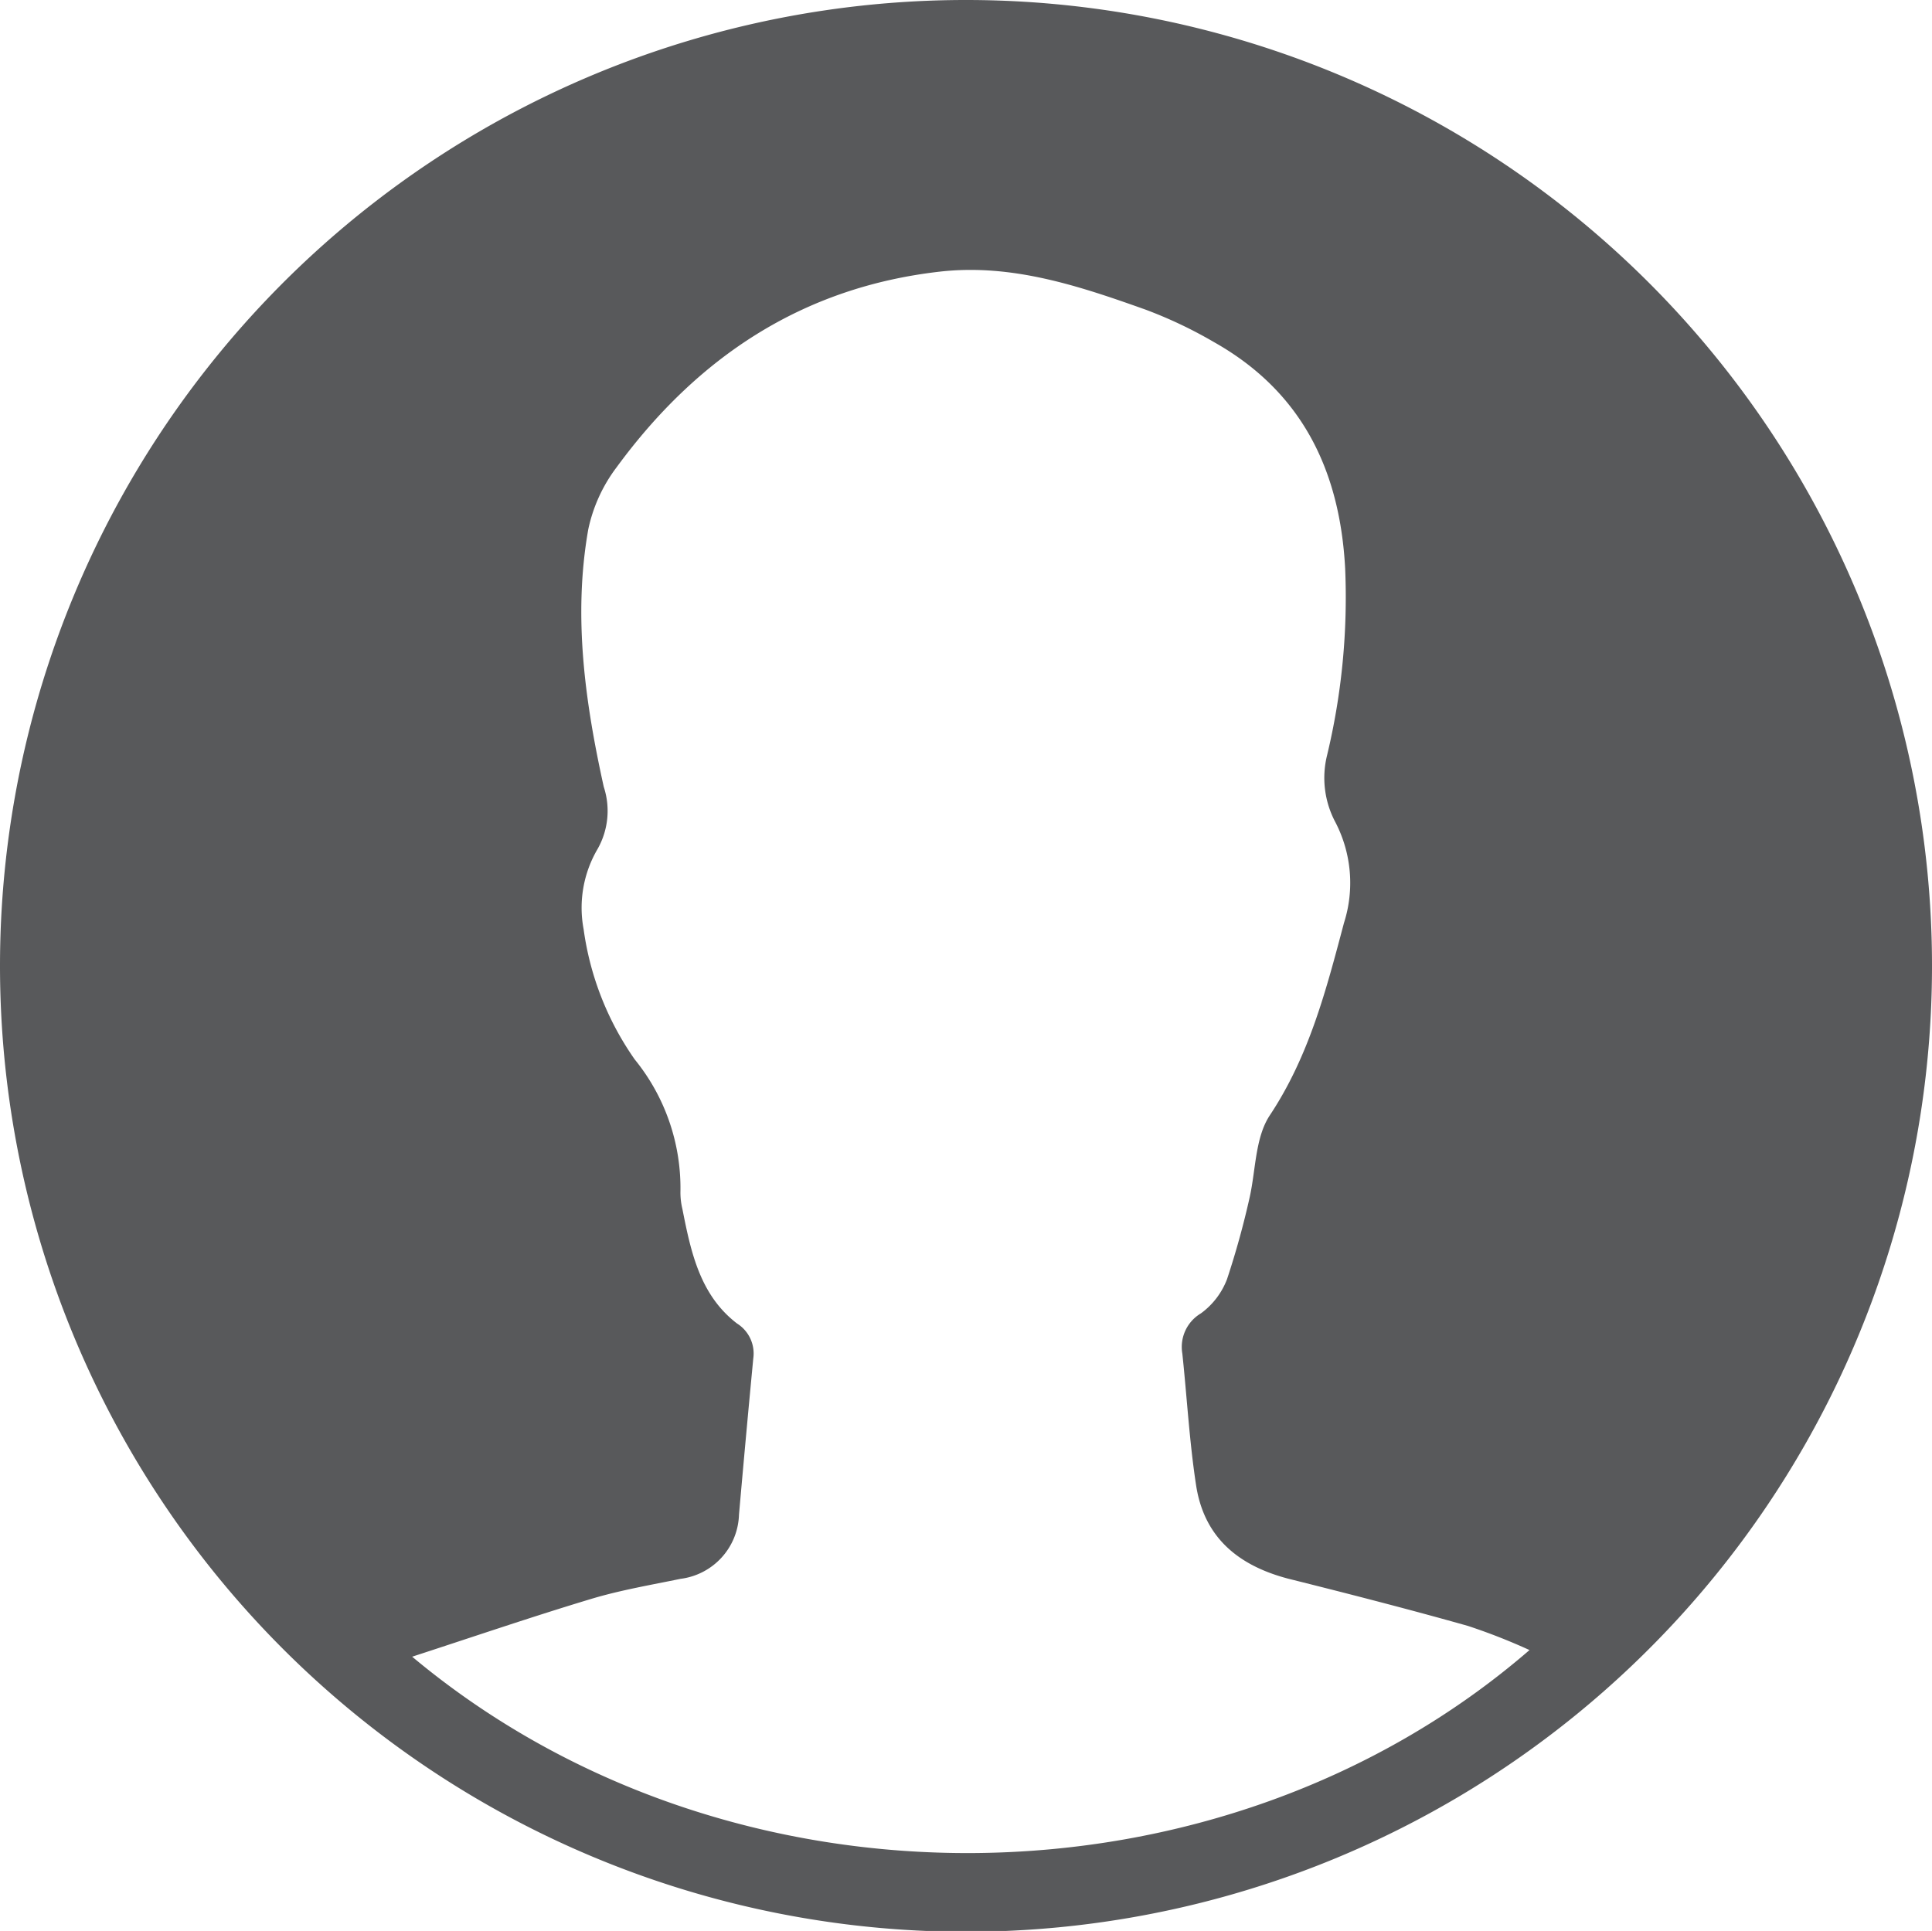 <svg xmlns="http://www.w3.org/2000/svg" viewBox="0 0 96 95.96"><defs><style>.cls-1{fill:#58595b;}</style></defs><title>AtivoElementos3-22</title><g id="Camada_2" data-name="Camada 2"><g id="elements"><path class="cls-1" d="M48.05,0A48,48,0,1,0,96,48.15,48,48,0,0,0,48.05,0ZM20.48,82.33c3.07-1,6-2,8.89-2.87,1.46-.44,3-.7,4.45-1a3.32,3.32,0,0,0,2.9-3.19q.34-3.88.71-7.76a1.76,1.76,0,0,0-.81-1.74c-1.84-1.41-2.29-3.55-2.71-5.68a3.52,3.52,0,0,1-.1-.83,10.13,10.13,0,0,0-2.27-6.61A14.75,14.75,0,0,1,29,46.18a5.77,5.77,0,0,1,.7-4A3.84,3.84,0,0,0,30,39.1c-.93-4.21-1.53-8.48-.77-12.79a7.78,7.78,0,0,1,1.41-3.09c4-5.46,9.22-8.94,16.05-9.72,3.59-.41,6.93.71,10.24,1.89A22,22,0,0,1,60.32,17c4.37,2.46,6.26,6.37,6.52,11.25a33.62,33.62,0,0,1-.9,9.29,4.68,4.68,0,0,0,.42,3.33,6.54,6.54,0,0,1,.42,5c-.88,3.32-1.73,6.61-3.68,9.55-.73,1.1-.7,2.7-1,4.06a42,42,0,0,1-1.13,4.09,3.75,3.75,0,0,1-1.3,1.7,1.94,1.94,0,0,0-.92,2c.23,2.17.35,4.36.68,6.52.39,2.59,2.07,4,4.57,4.66,3,.75,6,1.52,8.94,2.35A29.9,29.9,0,0,1,76,82C60.7,95.24,36.29,95.55,20.48,82.33Z"/></g></g></svg>
